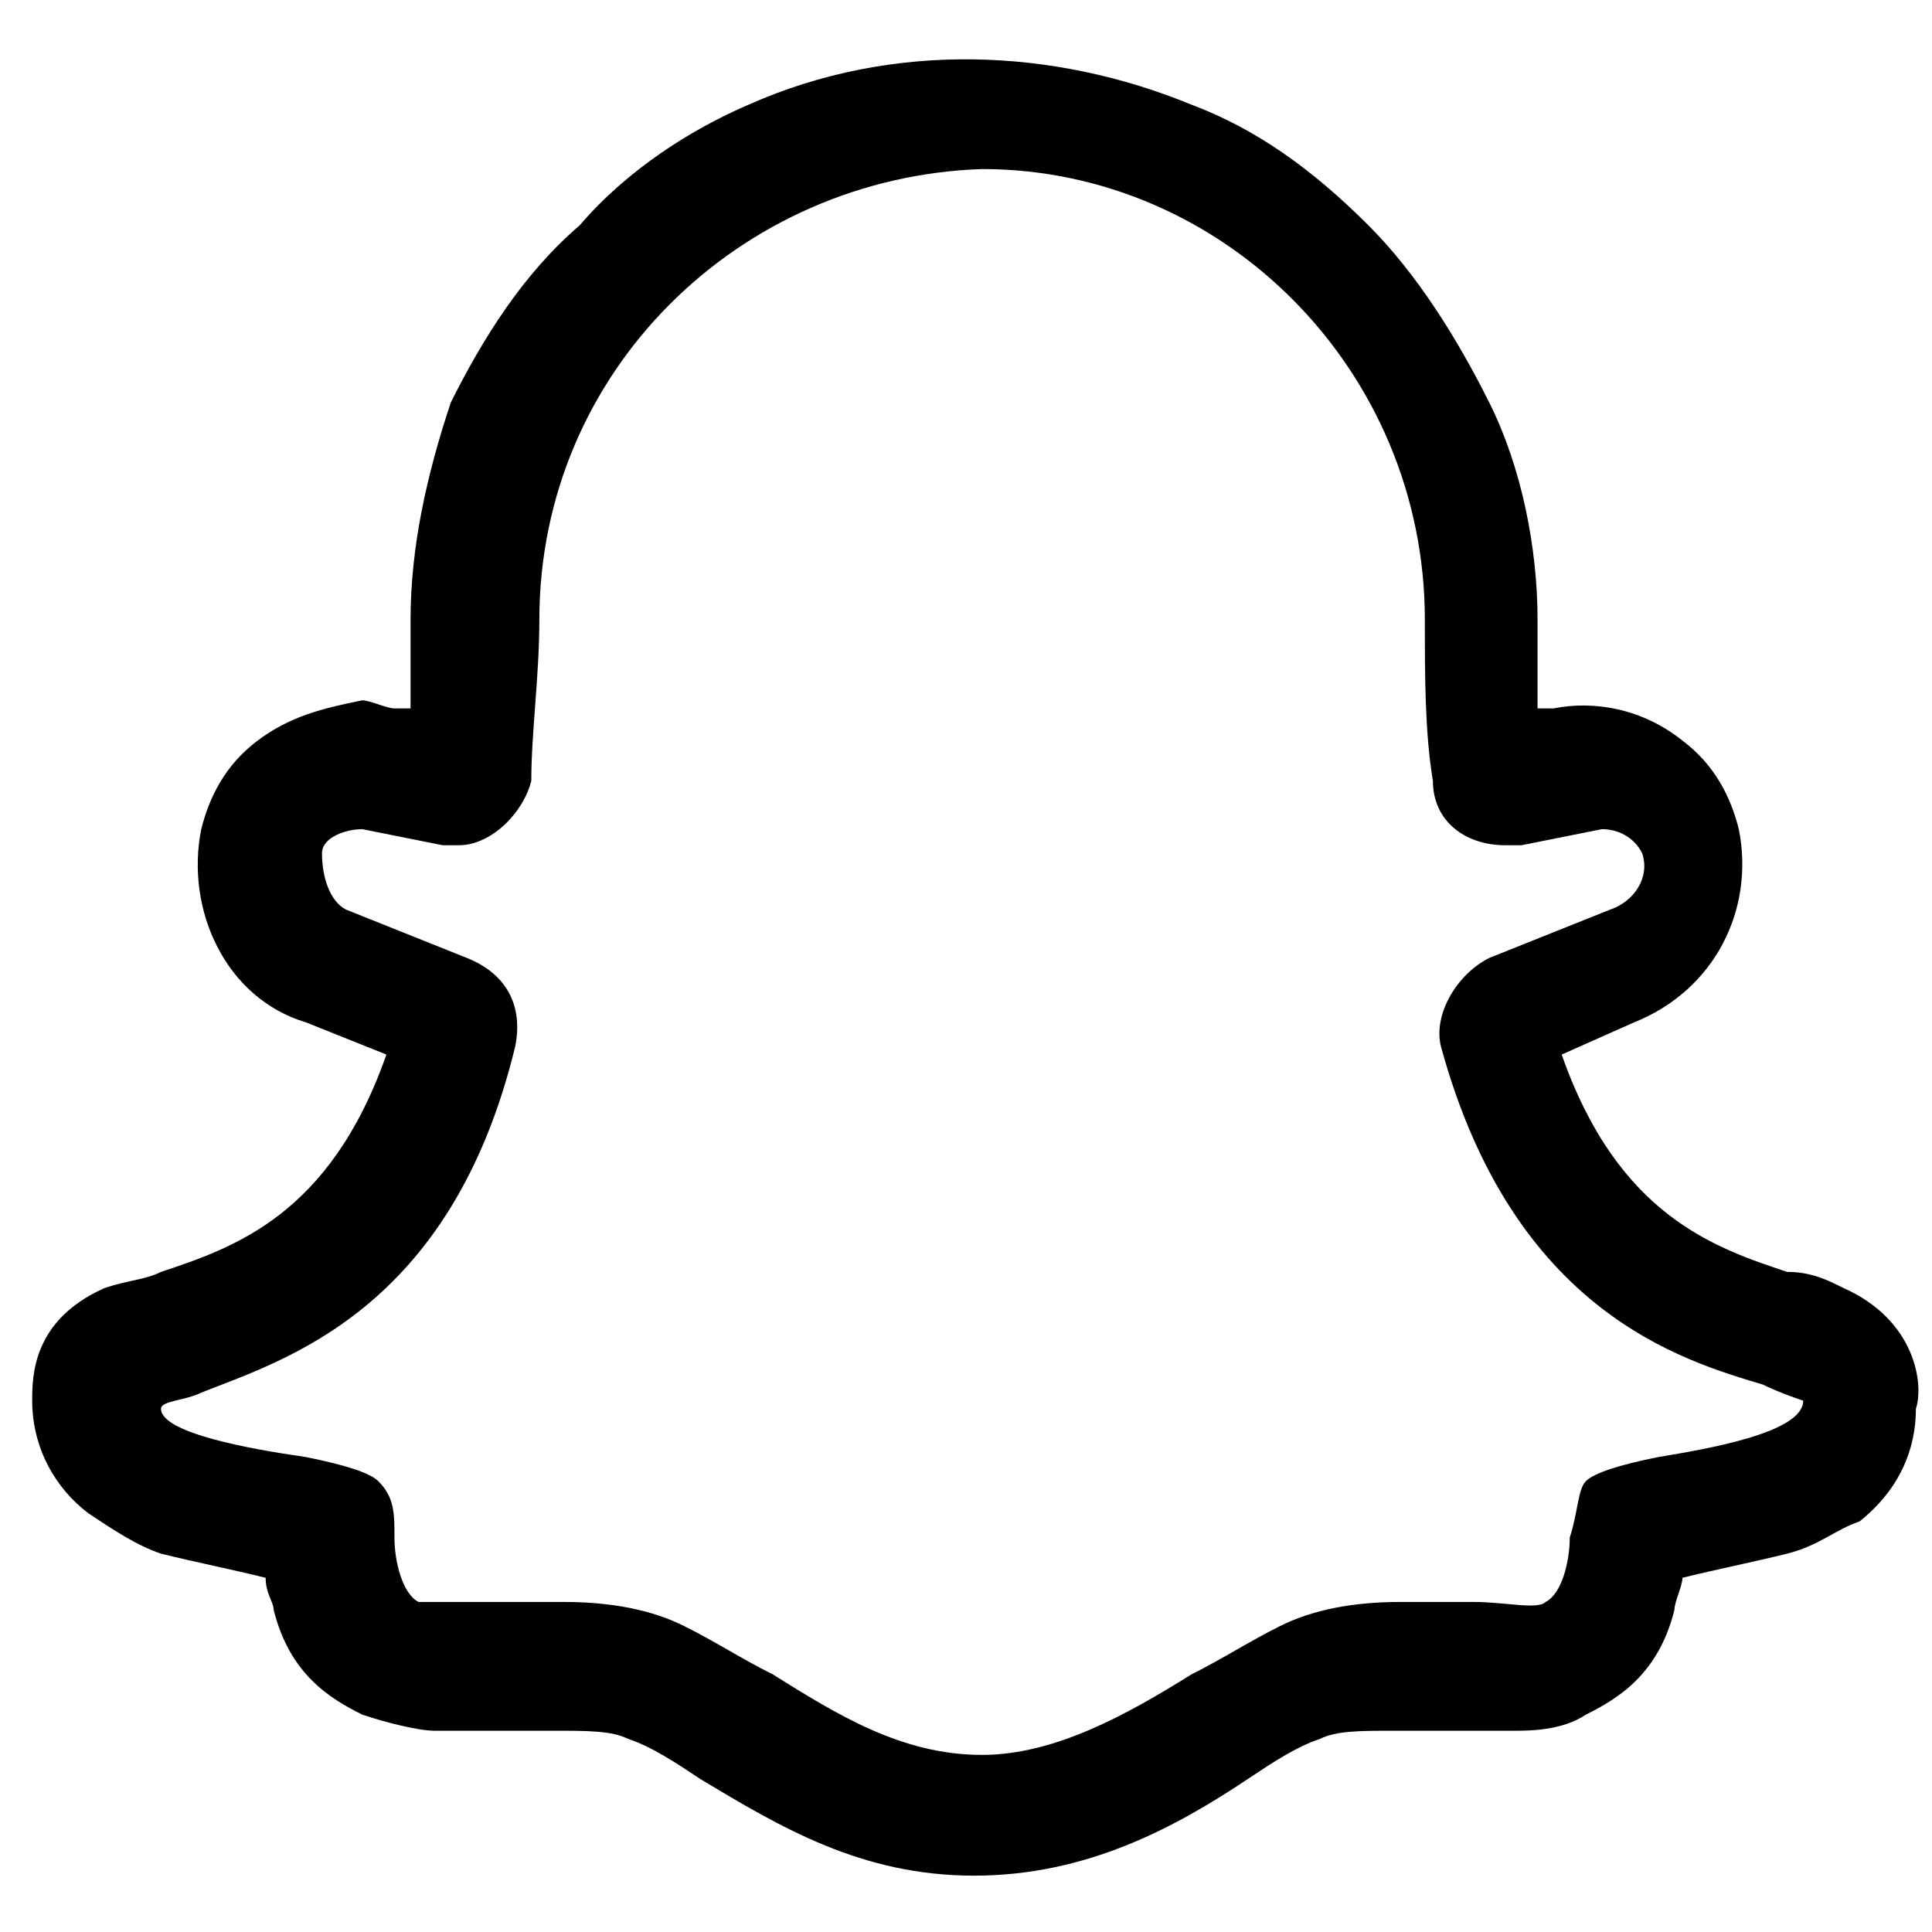 <svg version="1.2" baseProfile="tiny" id="Layer_1" xmlns="http://www.w3.org/2000/svg" xmlns:xlink="http://www.w3.org/1999/xlink"
	 x="0px" y="0px" viewBox="0 0 24 24" overflow="visible" xml:space="preserve">

<path d="M22.9,16c-0.2-0.1-0.4-0.2-0.7-0.2c-0.9-0.3-2.1-0.7-2.8-2.7l0.9-0.4c1-0.4,1.5-1.4,1.3-2.4c-0.1-0.4-0.3-0.8-0.7-1.1
	c-0.5-0.4-1.1-0.5-1.6-0.4l-0.2,0c0-0.4,0-0.8,0-1.1c0-0.9-0.2-1.9-0.6-2.7c-0.4-0.8-0.9-1.6-1.5-2.2c-0.7-0.7-1.4-1.2-2.2-1.5
	c-1.7-0.7-3.7-0.8-5.5,0C8.6,1.6,7.8,2.1,7.2,2.8C6.5,3.4,6,4.2,5.6,5C5.3,5.9,5.1,6.8,5.1,7.7c0,0.4,0,0.8,0,1.1l-0.2,0
	c-0.1,0-0.3-0.1-0.4-0.1c0,0,0,0,0,0C4,8.8,3.6,8.9,3.2,9.2c-0.4,0.3-0.6,0.7-0.7,1.1c-0.2,1,0.3,2.1,1.3,2.4l1,0.4
	c-0.7,2-1.9,2.4-2.8,2.7c-0.2,0.1-0.4,0.1-0.7,0.2c-0.9,0.4-0.9,1.1-0.9,1.4c0,0.6,0.3,1.1,0.7,1.4C1.4,19,1.7,19.2,2,19.3
	c0.4,0.1,0.9,0.2,1.3,0.3c0,0.2,0.1,0.3,0.1,0.4c0.2,0.8,0.7,1.1,1.1,1.3c0.3,0.1,0.7,0.2,0.9,0.2c0.2,0,0.4,0,0.7,0l0,0
	c0.2,0,0.5,0,0.8,0c0.4,0,0.7,0,0.9,0.1c0.3,0.1,0.6,0.3,0.9,0.5c1,0.6,2,1.2,3.4,1.2s2.5-0.6,3.4-1.2c0.3-0.2,0.6-0.4,0.9-0.5
	c0.2-0.1,0.5-0.1,0.9-0.1c0.3,0,0.6,0,0.8,0l0,0c0.2,0,0.4,0,0.7,0c0.2,0,0.6,0,0.9-0.2c0.4-0.2,0.9-0.5,1.1-1.3
	c0-0.1,0.1-0.3,0.1-0.4c0.4-0.1,0.9-0.2,1.3-0.3c0.4-0.1,0.6-0.3,0.9-0.4c0.5-0.4,0.7-0.9,0.7-1.4C23.9,17.2,23.8,16.4,22.9,16z
	 M6.4,13c0.1-0.5-0.1-0.9-0.6-1.1l-1.5-0.6C4.1,11.2,4,10.9,4,10.6c0-0.2,0.3-0.3,0.5-0.3l1,0.2c0.1,0,0.1,0,0.2,0
	c0.4,0,0.8-0.4,0.9-0.8c0-0.6,0.1-1.3,0.1-2c0-3.1,2.5-5.5,5.5-5.6c3,0,5.5,2.5,5.5,5.6c0,0.7,0,1.4,0.1,2c0,0.5,0.4,0.8,0.9,0.8
	c0.1,0,0.1,0,0.2,0l1-0.2c0.2,0,0.4,0.1,0.5,0.3c0.1,0.3-0.1,0.6-0.4,0.7l-1.5,0.6c-0.4,0.2-0.7,0.7-0.6,1.1c0.9,3.3,3,3.9,4,4.2
	c0.2,0.1,0.5,0.2,0.5,0.2c0,0.4-1.2,0.6-1.8,0.7c-0.5,0.1-0.8,0.2-0.9,0.3c-0.1,0.1-0.1,0.4-0.2,0.7c0,0.3-0.1,0.7-0.3,0.8
	c-0.1,0.1-0.5,0-0.9,0c-0.3,0-0.6,0-0.9,0c-0.6,0-1.1,0.1-1.5,0.3c-0.4,0.2-0.7,0.4-1.1,0.6c-0.8,0.5-1.7,1-2.6,1
	c-1,0-1.8-0.5-2.6-1c-0.4-0.2-0.7-0.4-1.1-0.6c-0.4-0.2-0.9-0.3-1.5-0.3c-0.3,0-0.6,0-0.9,0c-0.4,0-0.8,0-0.9,0
	c-0.2-0.1-0.3-0.5-0.3-0.8c0-0.3,0-0.5-0.2-0.7c-0.1-0.1-0.4-0.2-0.9-0.3C3.1,18,2,17.8,2,17.5c0-0.1,0.3-0.1,0.5-0.2
	C3.5,16.9,5.6,16.3,6.4,13z"/>
</svg>
